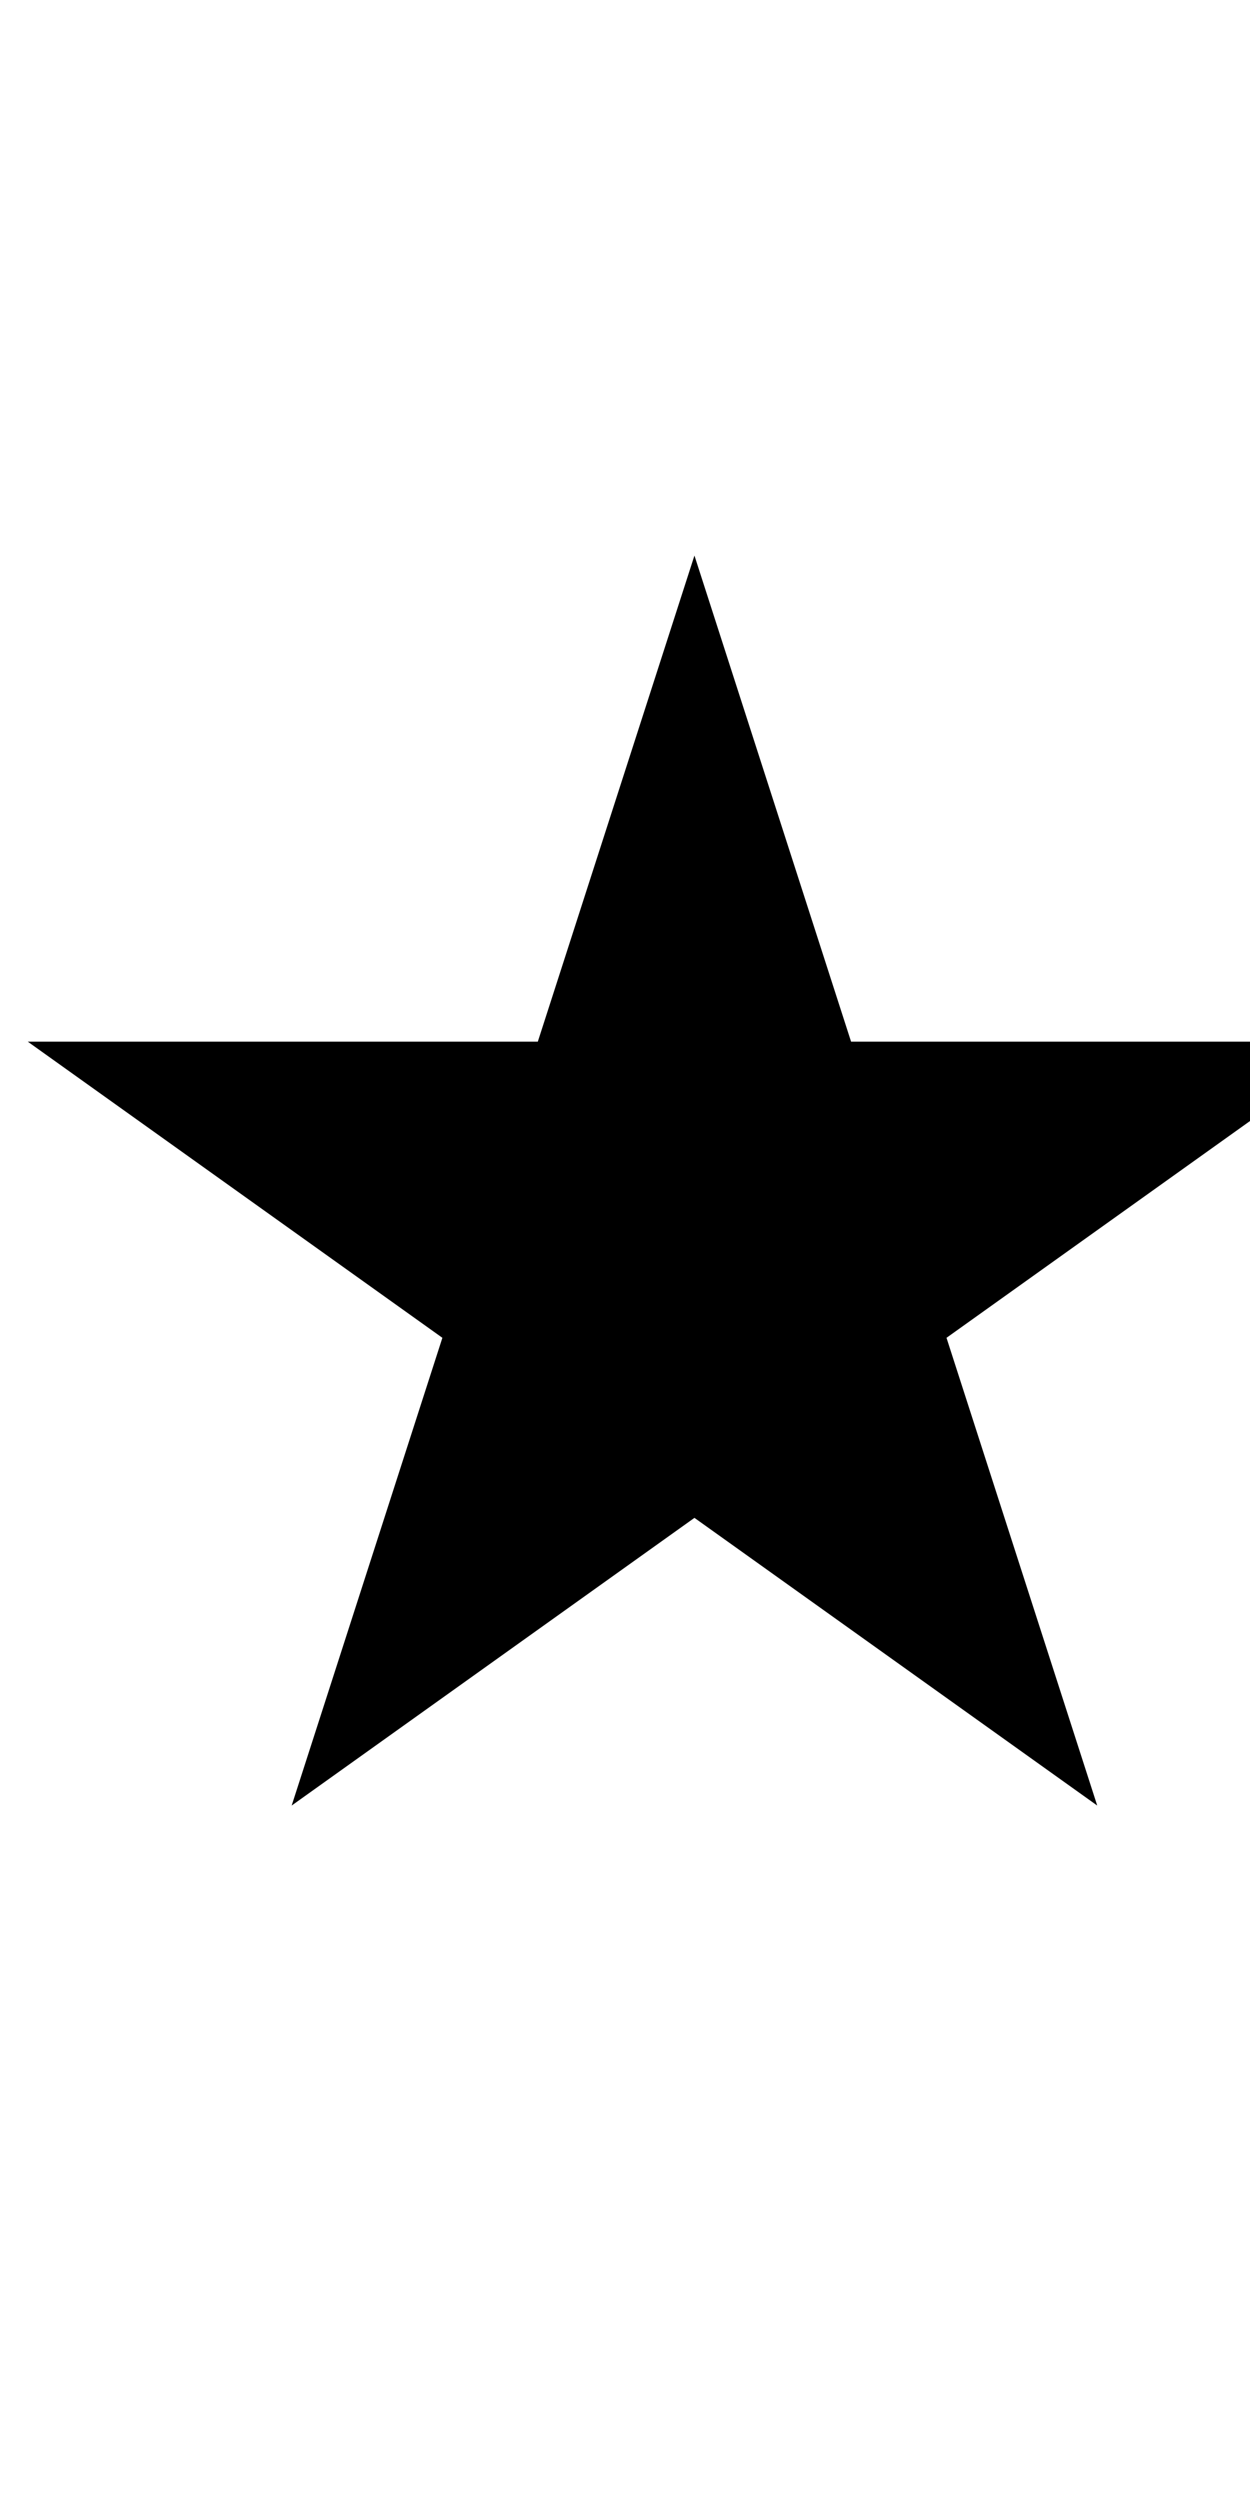  <svg width="50" class="card__star card__button" version="1.1" id="Capa_1" xmlns="http://www.w3.org/2000/svg"
            xmlns:xlink="http://www.w3.org/1999/xlink" x="0px" y="0px" viewBox="0 0 90 100" xml:space="preserve">
            <title>Add to your favorites</title>
            <polygon class="card__star-polygon" fill-rule="nonzero" points="50,0 21,90 98,35 2,35 79,90" />
          </svg>
